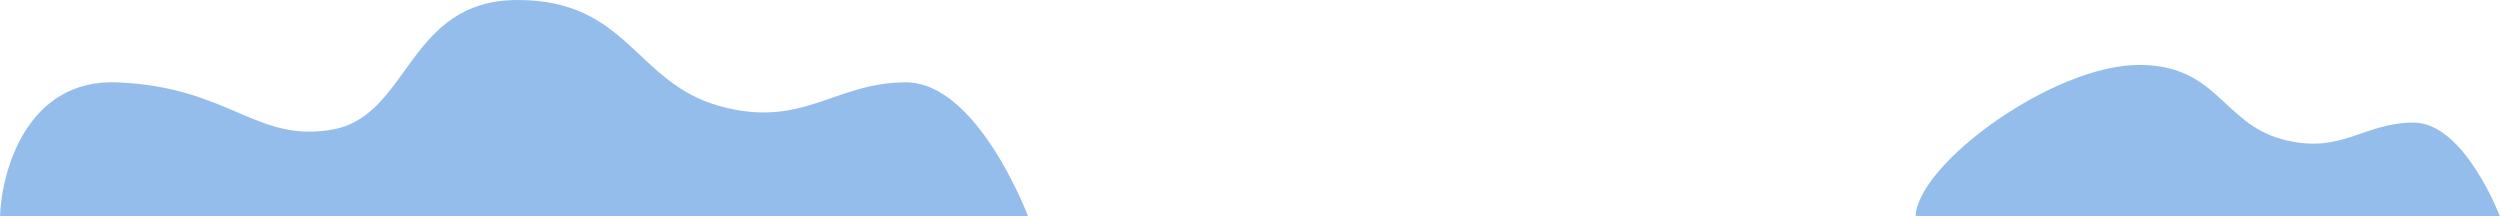 <svg width="231" height="20" viewBox="0 0 231 20" fill="none" xmlns="http://www.w3.org/2000/svg">
<path opacity="0.5" d="M210.809 12.848C205.33 11.326 204.861 6 197.661 6C189.666 6 177.168 15.17 177 20H231C231 20 227.713 11.326 223.017 11.326C218.322 11.326 216.287 14.37 210.809 12.848Z" fill="#2C7CDB"/>
<path opacity="0.5" d="M10.851 7.609C2.524 7.261 0.148 15.725 0 20H95C95 20 90.35 7.609 83.706 7.609C77.063 7.609 74.184 11.957 66.434 9.783C58.683 7.609 58.019 1.8607e-05 47.832 0C37.646 -1.8607e-05 37.867 10.652 30.781 11.957C23.695 13.261 21.259 8.043 10.851 7.609Z" fill="#2C7CDB"/>
</svg>
